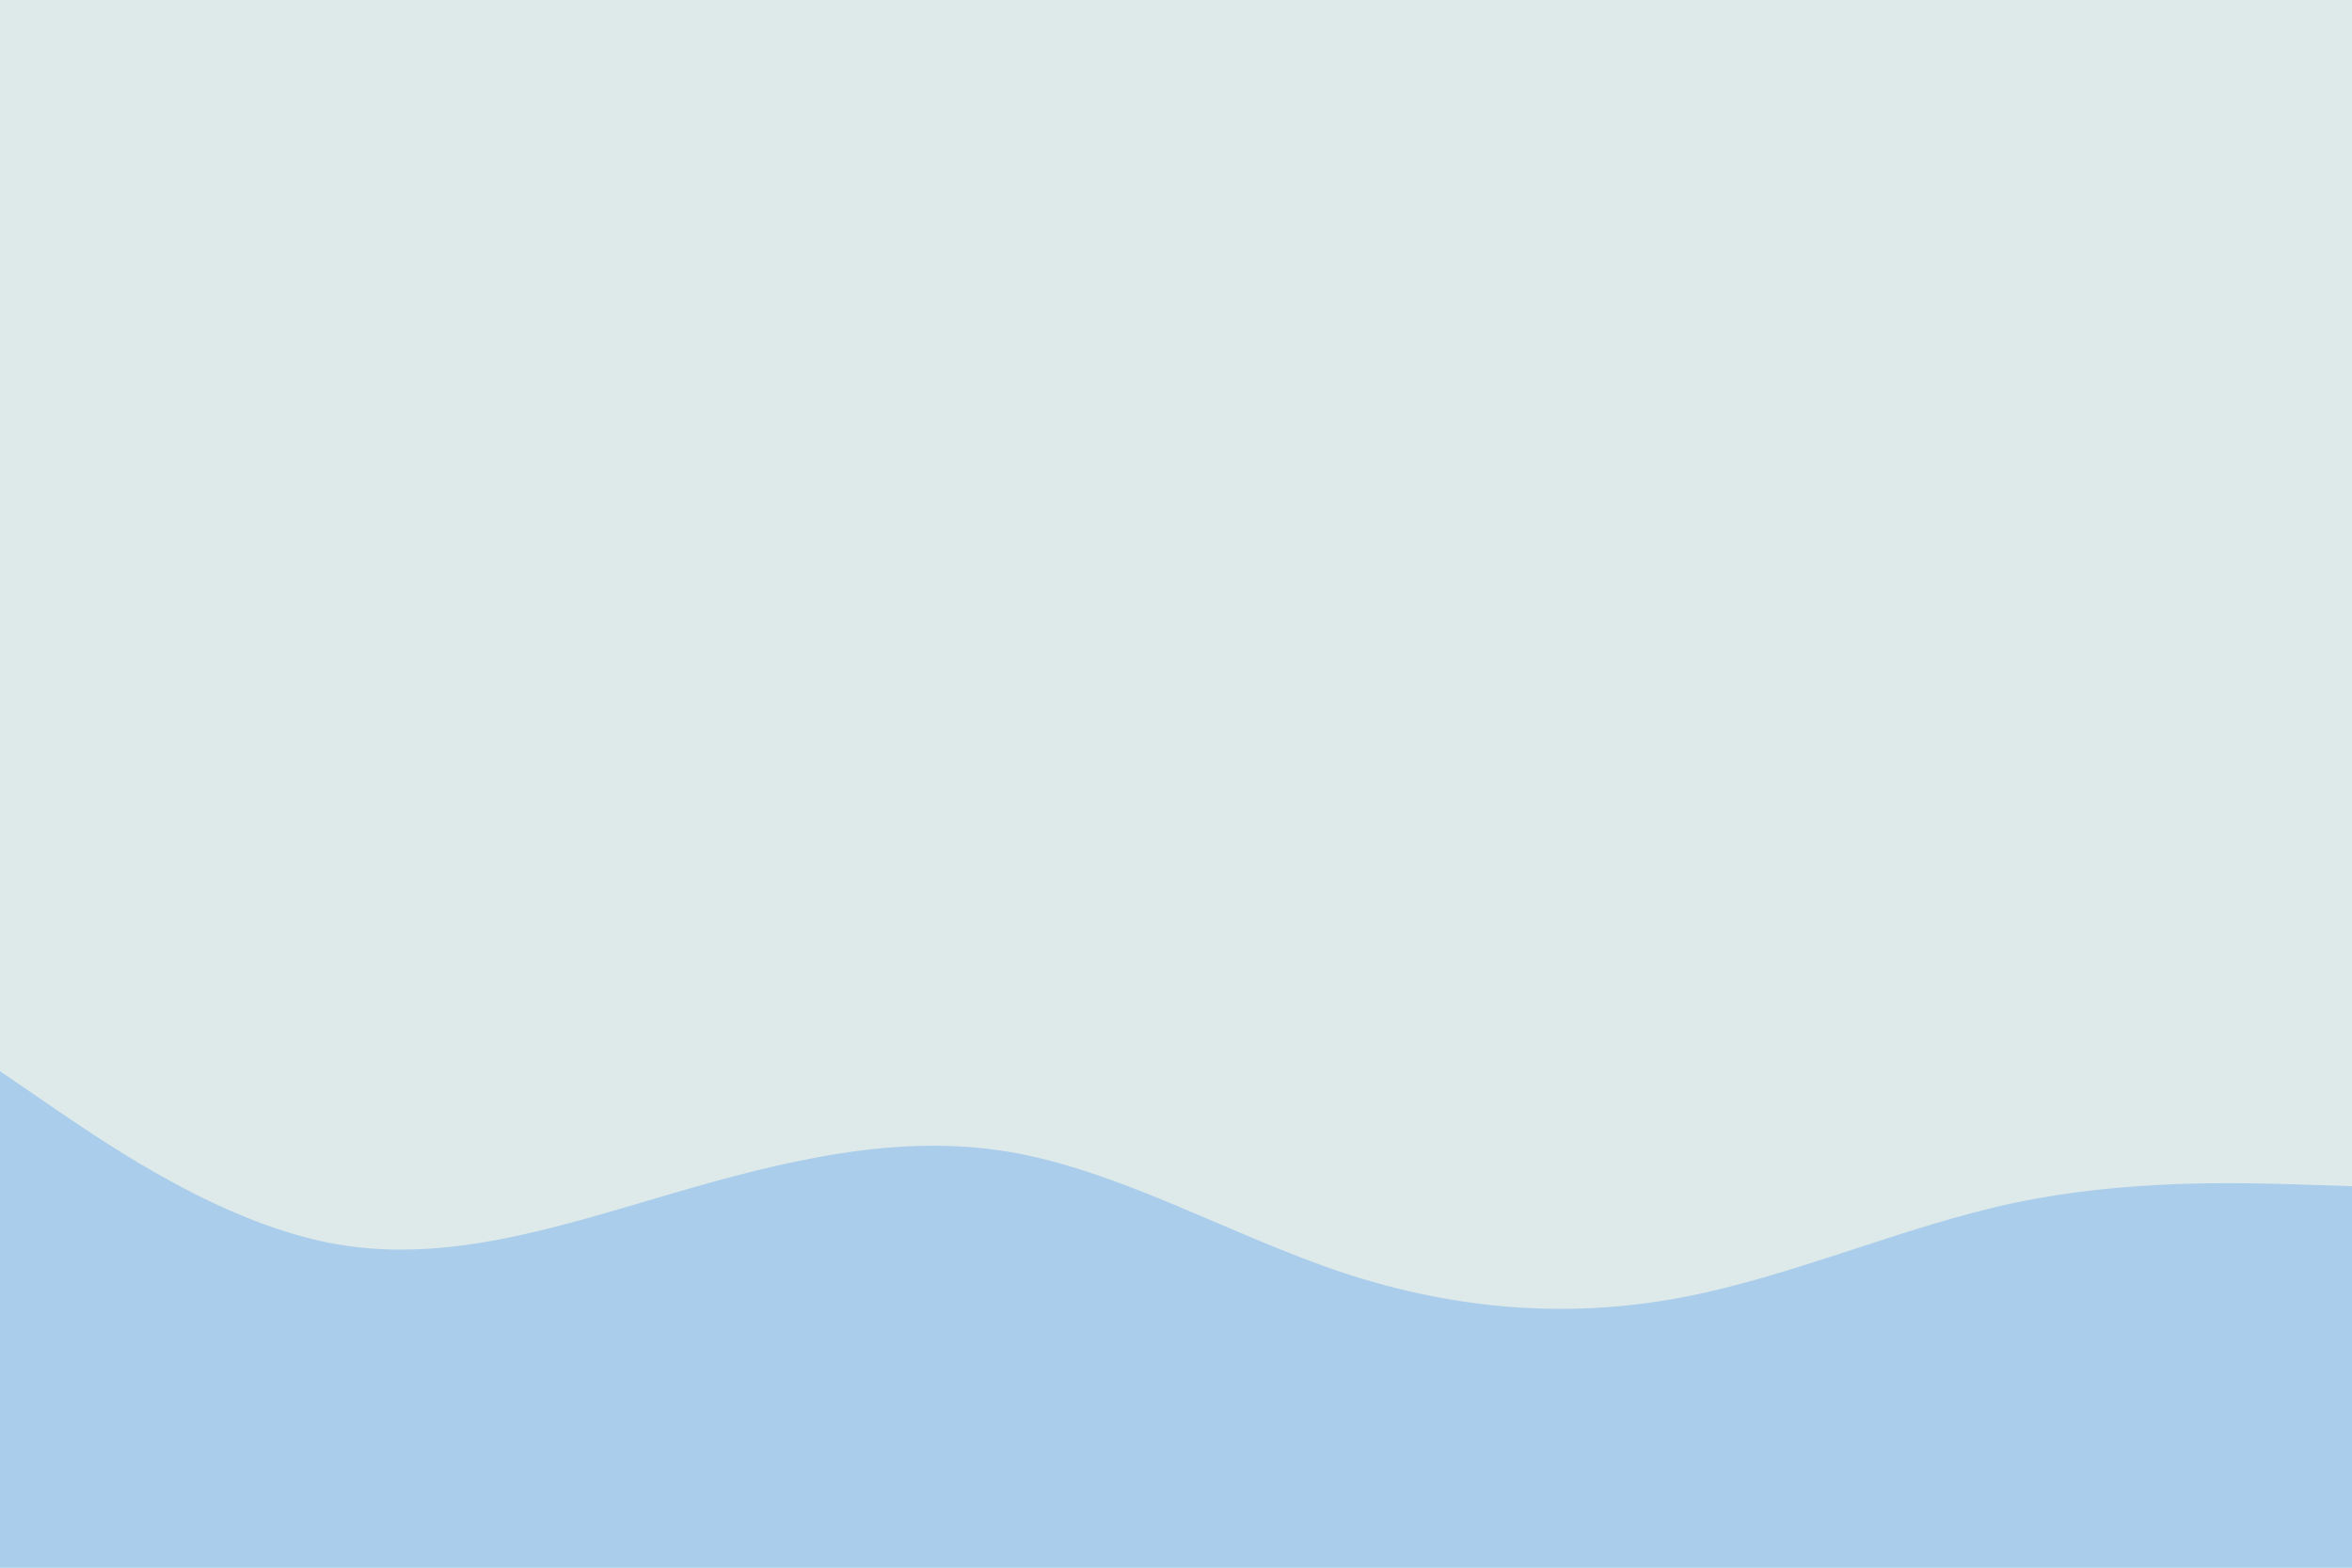 <svg id="visual" viewBox="0 0 900 600" width="900" height="600" xmlns="http://www.w3.org/2000/svg" xmlns:xlink="http://www.w3.org/1999/xlink" version="1.1"><rect x="0" y="0" width="900" height="600" fill="#dee9e9"></rect><path d="M0 410L21.5 424.7C43 439.3 86 468.7 128.8 476.2C171.7 483.7 214.3 469.3 257.2 456.8C300 444.3 343 433.7 385.8 440.8C428.7 448 471.3 473 514.2 487.2C557 501.3 600 504.7 642.8 496.7C685.7 488.7 728.3 469.3 771.2 460.3C814 451.3 857 452.7 878.5 453.3L900 454L900 601L878.5 601C857 601 814 601 771.2 601C728.3 601 685.7 601 642.8 601C600 601 557 601 514.2 601C471.3 601 428.7 601 385.8 601C343 601 300 601 257.2 601C214.3 601 171.7 601 128.8 601C86 601 43 601 21.5 601L0 601Z" fill="#a9cdeb" stroke-linecap="round" stroke-linejoin="miter"></path></svg>